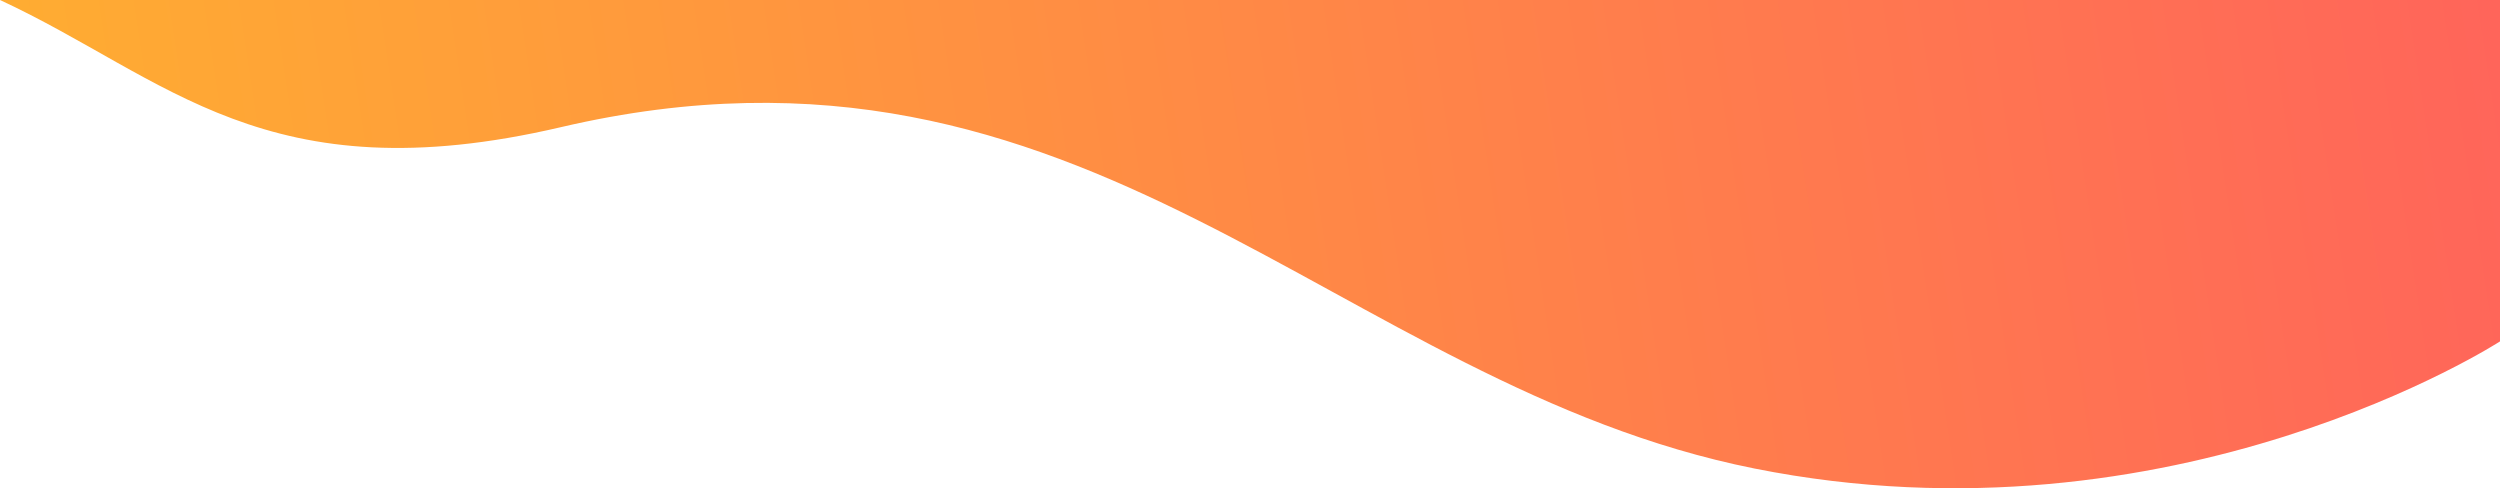 <?xml version="1.0" encoding="UTF-8" standalone="no"?>
<svg
   xmlns:dc="http://purl.org/dc/elements/1.1/"
   xmlns:cc="http://creativecommons.org/ns#"
   xmlns:rdf="http://www.w3.org/1999/02/22-rdf-syntax-ns#"
   xmlns:svg="http://www.w3.org/2000/svg"
   xmlns="http://www.w3.org/2000/svg"
   xmlns:xlink="http://www.w3.org/1999/xlink"
   width="318.318mm"
   height="62.169mm"
   viewBox="0 0 318.318 62.169"
   version="1.1"
   id="svg3077">
  <defs
     id="defs3071">
    <linearGradient
       xlink:href="#linearGradient1482-5"
       id="linearGradient1537-5"
       gradientUnits="userSpaceOnUse"
       gradientTransform="rotate(180,69.766,132.296)"
       x1="-116.998"
       y1="225.64"
       x2="461.907"
       y2="137.441" />
    <linearGradient
       id="linearGradient1482-5">
      <stop
         style="stop-color:#ff5e5e;stop-opacity:1"
         offset="0"
         id="stop1478-8" />
      <stop
         style="stop-color:#ffe313;stop-opacity:1"
         offset="1"
         id="stop1480-6" />
    </linearGradient>
  </defs>
  <g
     id="layer1"
     transform="translate(85.832,-81.175)">
    <path
       id="path1527-5"
       style="fill:url(#linearGradient1537-5);fill-opacity:1;stroke:none;stroke-width:0.265px;stroke-linecap:butt;stroke-linejoin:miter;stroke-opacity:1"
       d="m -85.832,81.175 c 21.291,9.885 33.79,24.986 71.423,16.19 67.062,-15.674 98.511,32.775 151.965,43.465 53.454,10.691 94.931,-16.186 94.931,-16.186 V 81.175 Z" />
  </g>
</svg>
